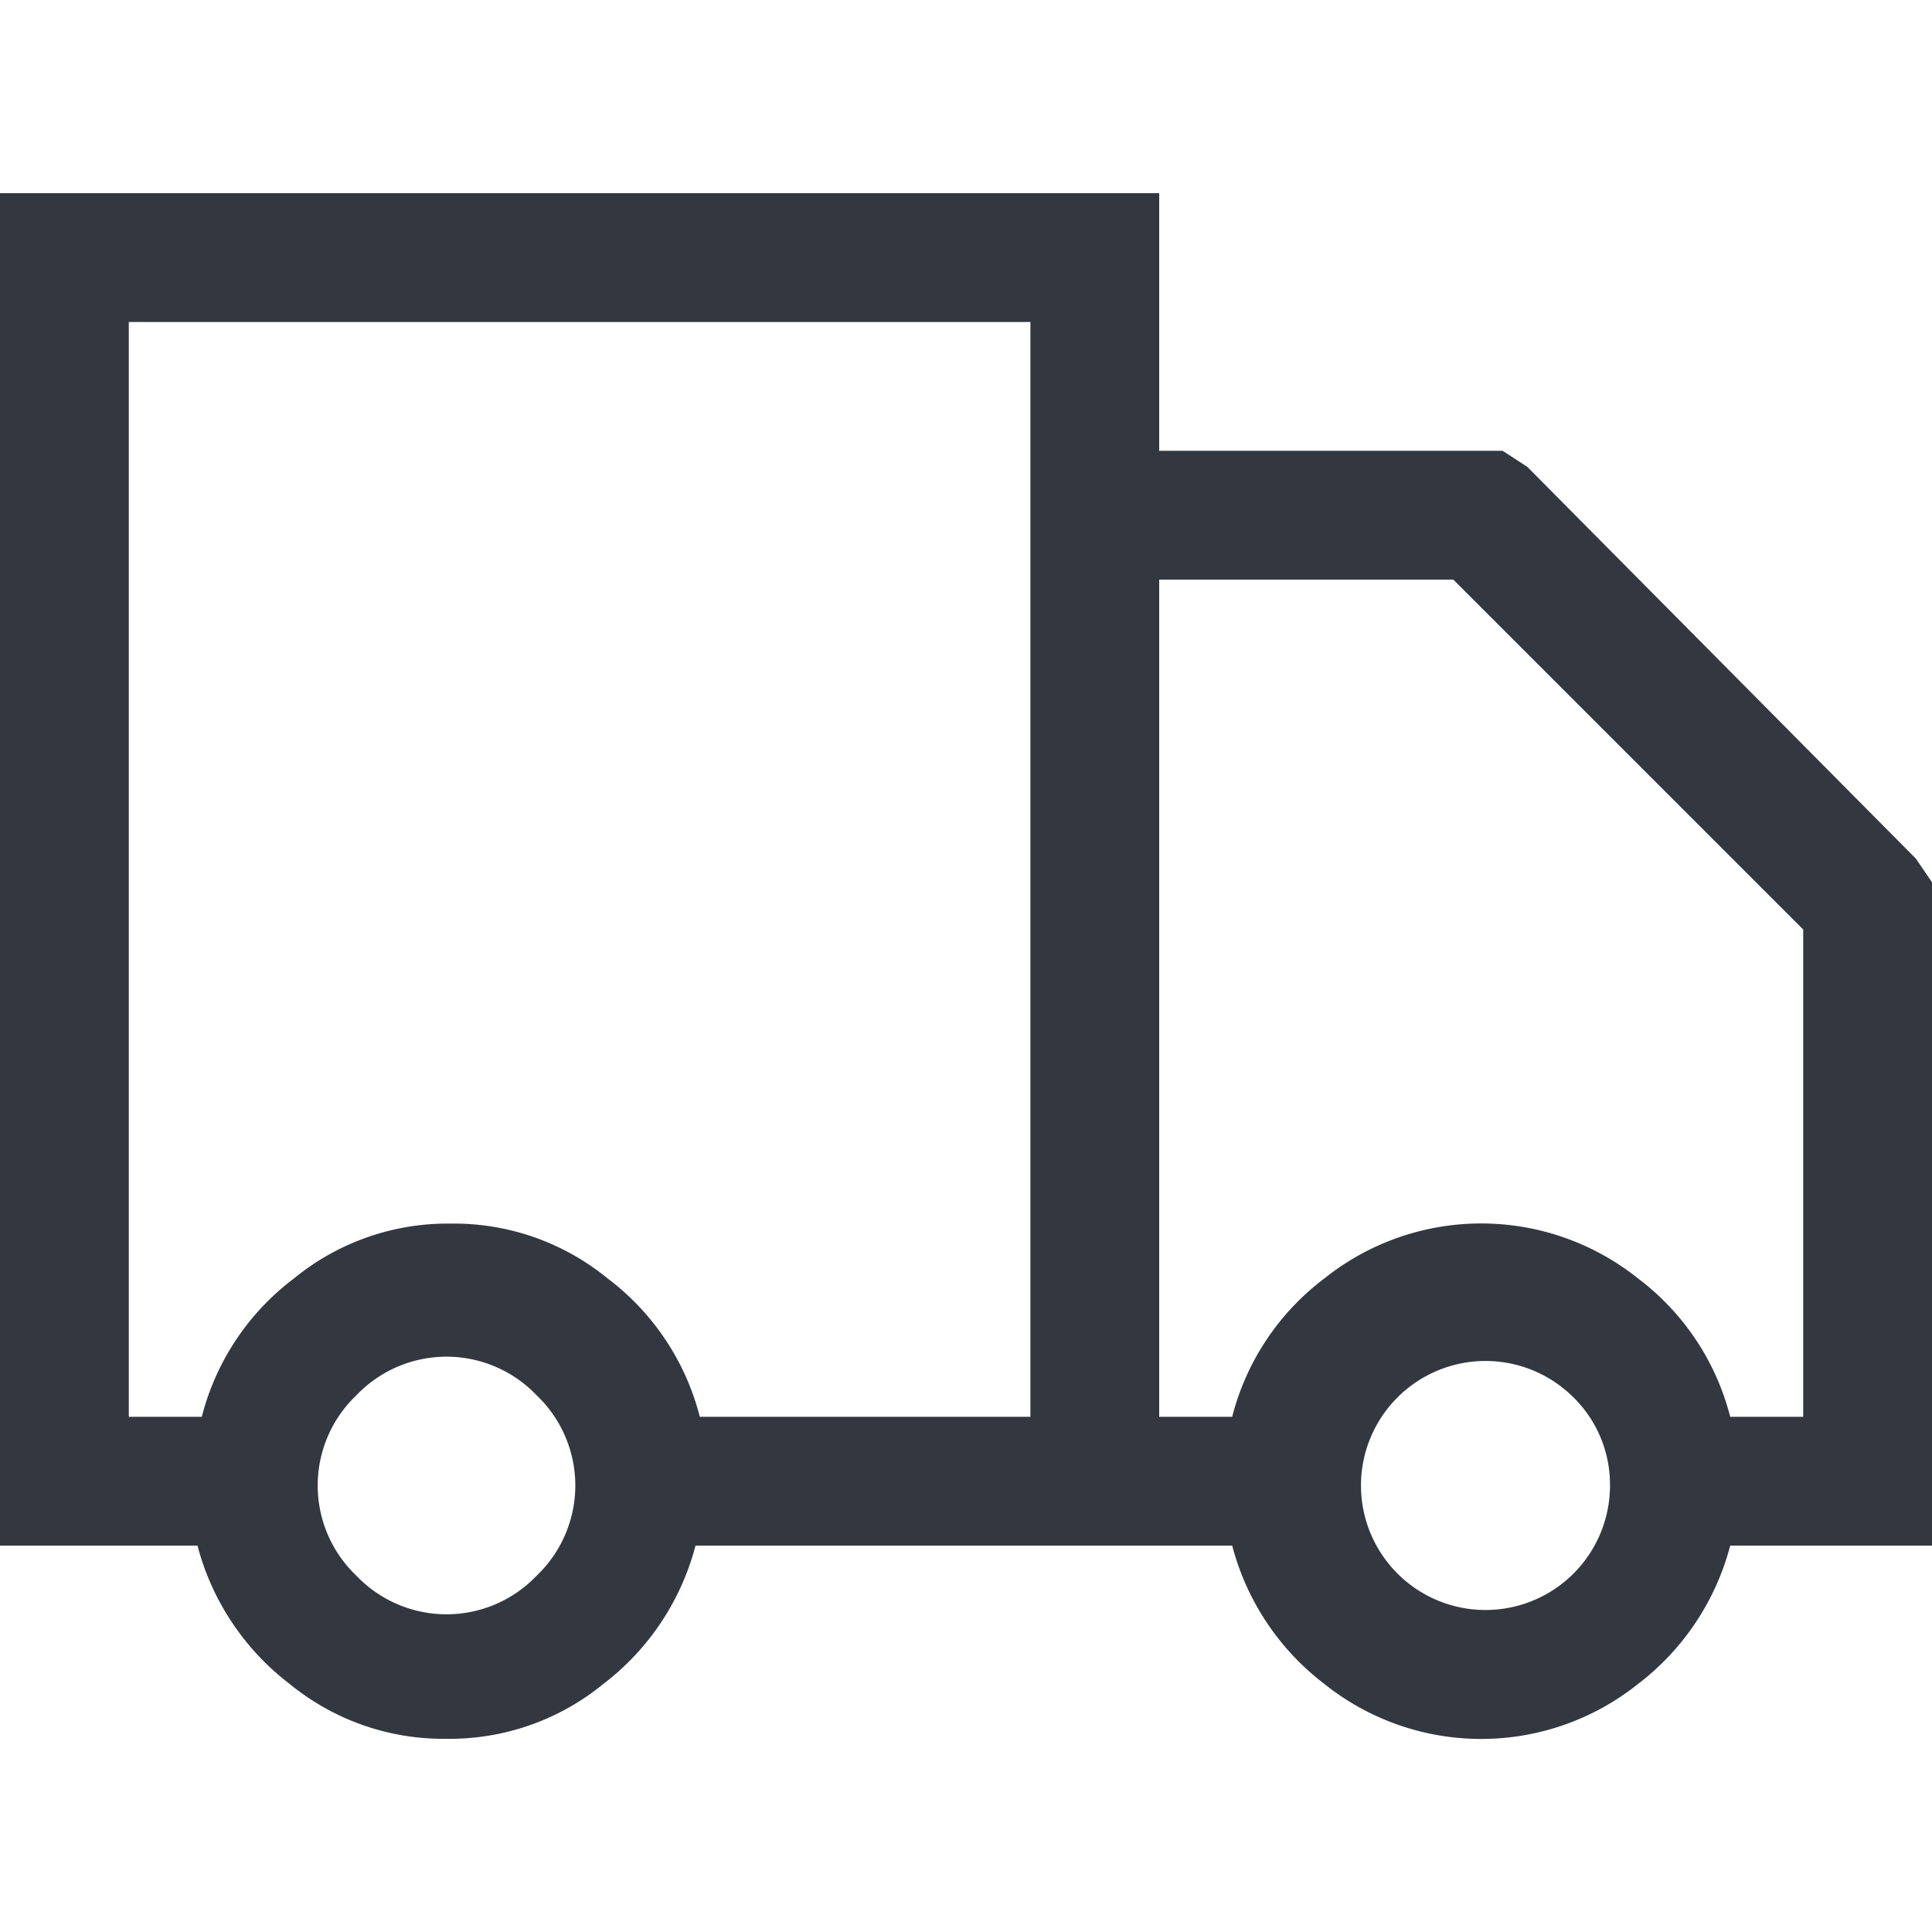 <svg xmlns="http://www.w3.org/2000/svg" viewBox="0 0 18 18"><defs><style>.a{fill:#333740;}</style></defs><title>MOS icons NEW</title><path class="a" d="M0,1.8H10.8V4.2H14l.23.15L17.85,8l.15.22V14.4H16.12a2.38,2.38,0,0,1-.86,1.29,2.34,2.34,0,0,1-2.92,0,2.38,2.38,0,0,1-.86-1.29h-5a2.38,2.38,0,0,1-.86,1.29,2.26,2.26,0,0,1-1.46.51,2.26,2.26,0,0,1-1.46-.51,2.38,2.38,0,0,1-.86-1.29H0V1.8ZM1.2,3V13.2h.68a2.34,2.34,0,0,1,.86-1.29A2.26,2.26,0,0,1,4.2,11.4a2.26,2.26,0,0,1,1.46.51,2.34,2.34,0,0,1,.86,1.29H9.6V3ZM5,13a1.16,1.16,0,0,0-1.68,0,1.16,1.16,0,0,0,0,1.68,1.16,1.16,0,0,0,1.68,0A1.16,1.16,0,0,0,5,13ZM10.8,5.4v7.8h.68a2.34,2.34,0,0,1,.86-1.29,2.34,2.34,0,0,1,2.92,0,2.34,2.34,0,0,1,.86,1.29h.68V8.66L13.54,5.4ZM14.64,13a1.16,1.16,0,1,0,.36.84A1.14,1.14,0,0,0,14.64,13Z"/></svg>